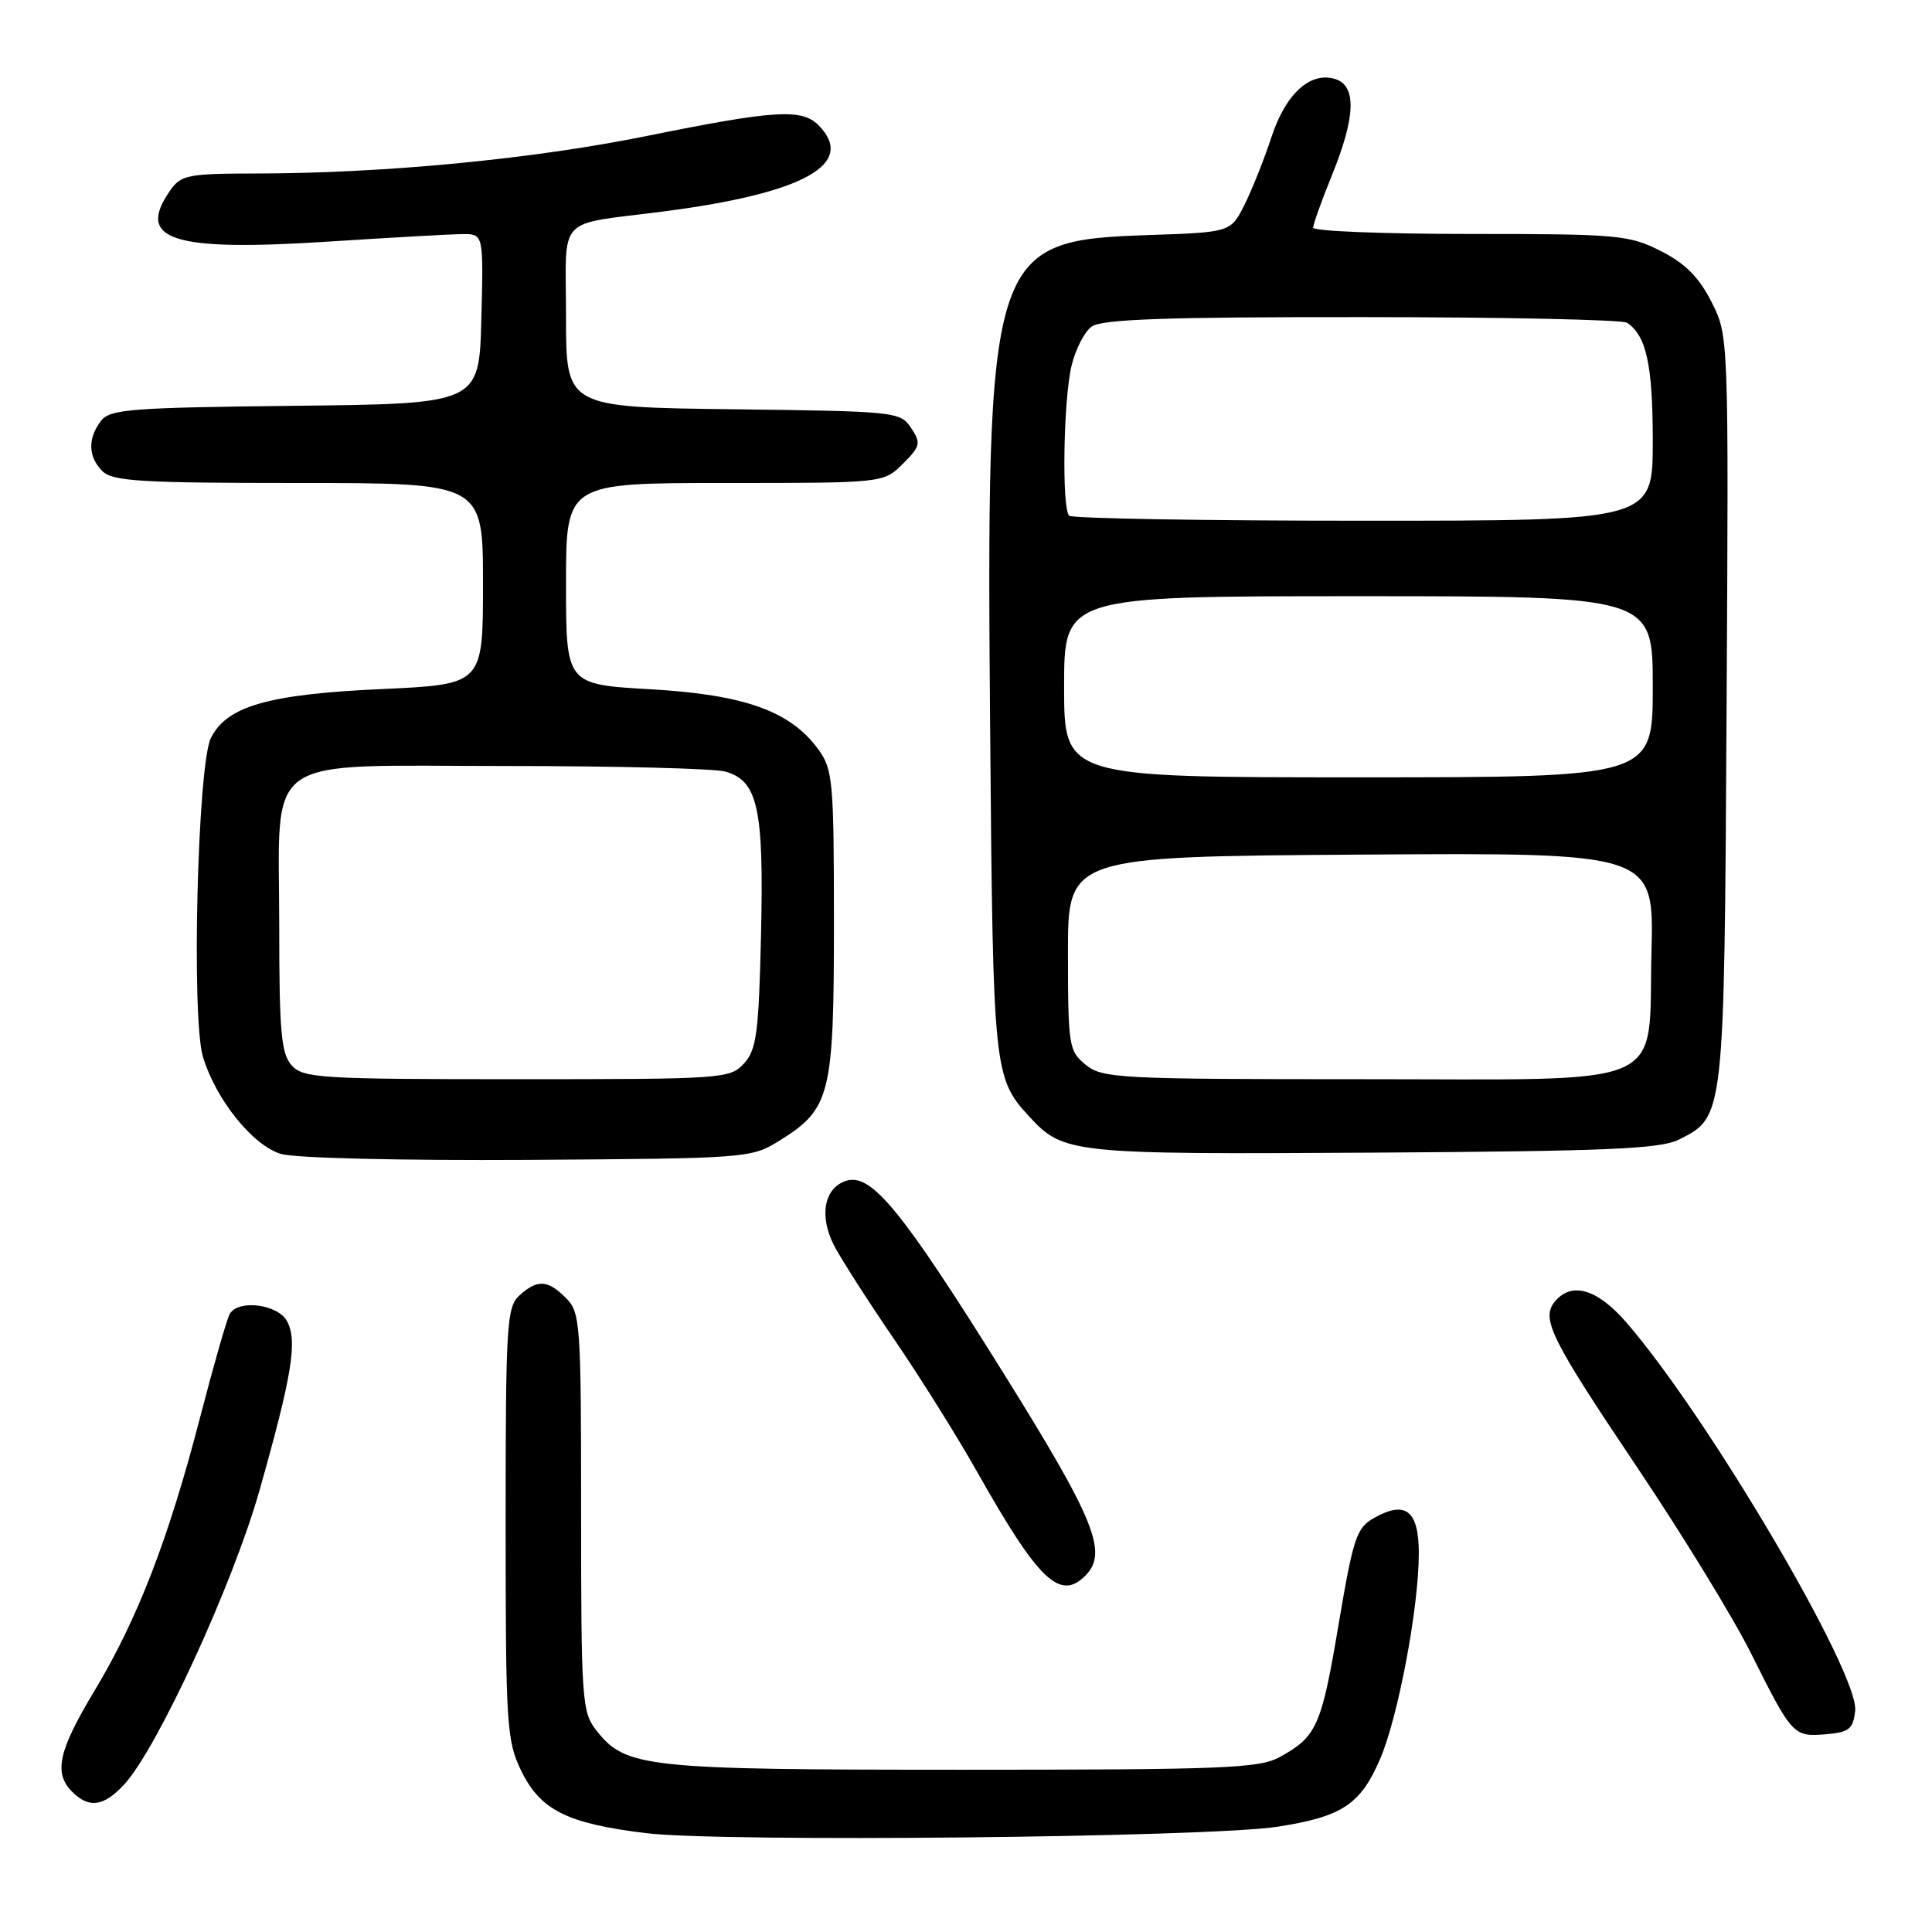 <?xml version="1.0" encoding="UTF-8" standalone="no"?>
<!DOCTYPE svg PUBLIC "-//W3C//DTD SVG 1.1//EN" "http://www.w3.org/Graphics/SVG/1.1/DTD/svg11.dtd" >
<svg xmlns="http://www.w3.org/2000/svg" xmlns:xlink="http://www.w3.org/1999/xlink" version="1.1" viewBox="0 0 256 256">
 <g >
 <path fill="currentColor"
d=" M 169.29 242.05 C 177.84 240.72 180.27 239.11 182.87 233.08 C 185.26 227.52 188.00 212.99 188.00 205.84 C 188.00 200.17 186.26 198.78 182.10 201.12 C 179.74 202.44 179.32 203.71 177.36 215.30 C 175.10 228.73 174.48 230.12 169.57 232.82 C 166.84 234.31 162.18 234.50 127.50 234.50 C 85.43 234.50 82.90 234.23 79.02 229.29 C 77.11 226.87 77.00 225.28 77.00 200.37 C 77.00 175.33 76.90 173.90 75.00 172.00 C 72.57 169.57 71.22 169.49 68.83 171.65 C 67.14 173.18 67.00 175.47 67.00 201.84 C 67.00 228.53 67.13 230.64 69.04 234.59 C 71.59 239.85 75.11 241.62 85.58 242.90 C 95.52 244.13 160.15 243.47 169.29 242.05 Z  M 16.44 236.47 C 20.83 231.73 30.85 209.97 34.38 197.50 C 38.71 182.20 39.44 177.70 38.04 175.07 C 36.84 172.83 31.65 172.15 30.46 174.07 C 30.09 174.66 28.32 180.85 26.51 187.82 C 22.34 203.90 18.23 214.55 12.53 224.02 C 7.72 232.02 7.08 234.93 9.57 237.43 C 11.80 239.65 13.74 239.38 16.44 236.47 Z  M 245.82 226.71 C 246.39 221.79 226.34 187.75 215.52 175.25 C 211.66 170.79 208.25 169.78 206.04 172.45 C 204.15 174.72 205.45 177.34 216.98 194.50 C 222.89 203.30 229.64 214.32 231.98 219.00 C 237.46 229.97 237.64 230.16 241.91 229.80 C 245.01 229.54 245.54 229.12 245.82 226.71 Z  M 143.80 208.80 C 146.86 205.74 145.12 201.44 132.92 181.87 C 119.48 160.33 115.45 155.41 112.13 156.46 C 109.20 157.39 108.50 161.12 110.52 165.04 C 111.45 166.83 115.01 172.39 118.44 177.40 C 121.86 182.40 126.82 190.32 129.46 195.00 C 137.59 209.42 140.44 212.16 143.80 208.80 Z  M 103.27 151.15 C 110.04 146.95 110.50 145.11 110.50 122.32 C 110.50 103.56 110.36 101.95 108.45 99.32 C 104.74 94.22 98.68 92.05 86.19 91.33 C 75.00 90.69 75.00 90.69 75.00 77.35 C 75.00 64.00 75.00 64.00 96.05 64.00 C 117.09 64.00 117.09 64.00 119.64 61.45 C 121.97 59.12 122.06 58.72 120.72 56.70 C 119.30 54.56 118.69 54.49 97.13 54.23 C 75.00 53.96 75.00 53.96 75.00 42.00 C 75.00 28.25 73.47 29.89 88.00 28.01 C 106.59 25.60 113.55 21.70 108.43 16.57 C 106.22 14.36 102.58 14.60 85.74 18.01 C 70.56 21.09 50.86 22.98 33.81 22.99 C 24.93 23.00 23.98 23.19 22.56 25.22 C 17.95 31.80 22.76 33.36 43.56 32.01 C 51.78 31.48 59.75 31.03 61.28 31.02 C 64.07 31.00 64.07 31.00 63.78 42.25 C 63.50 53.50 63.50 53.50 39.10 53.77 C 17.32 54.01 14.55 54.22 13.38 55.77 C 11.60 58.10 11.67 60.53 13.57 62.43 C 14.91 63.77 18.70 64.00 39.57 64.00 C 64.00 64.00 64.00 64.00 64.00 77.35 C 64.00 90.69 64.00 90.69 50.65 91.30 C 35.56 91.98 30.04 93.56 27.94 97.80 C 26.18 101.37 25.34 134.87 26.89 140.03 C 28.58 145.67 33.50 151.80 37.23 152.90 C 39.09 153.46 53.23 153.79 70.00 153.69 C 99.06 153.50 99.56 153.46 103.27 151.15 Z  M 222.49 150.99 C 228.51 147.95 228.47 148.28 228.78 94.00 C 229.06 44.50 229.06 44.50 226.78 40.00 C 225.11 36.71 223.30 34.90 220.04 33.25 C 215.84 31.13 214.36 31.00 194.79 31.00 C 183.35 31.00 174.00 30.63 174.00 30.17 C 174.00 29.72 175.12 26.58 176.50 23.19 C 179.62 15.51 179.77 11.38 176.95 10.48 C 173.63 9.43 170.35 12.41 168.46 18.21 C 167.50 21.12 165.90 25.14 164.90 27.14 C 163.07 30.78 163.07 30.78 152.09 31.15 C 131.07 31.87 130.66 33.17 131.21 98.04 C 131.58 141.70 131.69 142.84 136.32 147.88 C 140.91 152.88 141.81 152.97 182.00 152.73 C 213.12 152.54 220.01 152.24 222.49 150.99 Z  M 38.65 141.17 C 37.26 139.62 37.00 136.79 37.00 122.78 C 37.00 99.49 34.15 101.50 67.16 101.50 C 81.65 101.50 94.68 101.83 96.12 102.24 C 100.42 103.45 101.23 107.12 100.84 123.83 C 100.54 136.85 100.25 139.07 98.60 140.90 C 96.74 142.94 95.88 143.00 68.50 143.00 C 42.46 143.00 40.18 142.86 38.65 141.17 Z  M 143.87 141.10 C 141.63 139.28 141.52 138.62 141.51 126.35 C 141.50 113.50 141.50 113.50 180.33 113.24 C 219.16 112.98 219.16 112.98 218.83 126.08 C 218.36 144.57 221.96 143.00 180.00 143.00 C 148.30 143.00 146.08 142.88 143.87 141.10 Z  M 141.00 91.00 C 141.00 79.00 141.00 79.00 180.00 79.00 C 219.00 79.00 219.00 79.00 219.00 91.00 C 219.00 103.00 219.00 103.00 180.00 103.00 C 141.00 103.00 141.00 103.00 141.00 91.00 Z  M 141.67 68.33 C 140.68 67.35 140.90 53.13 141.97 48.53 C 142.48 46.34 143.68 43.98 144.64 43.28 C 145.97 42.30 154.37 42.00 180.44 42.02 C 199.17 42.02 215.00 42.36 215.60 42.77 C 218.15 44.47 219.00 48.37 219.00 58.43 C 219.00 69.00 219.00 69.00 180.67 69.00 C 159.58 69.00 142.03 68.70 141.67 68.33 Z "/>
</g>
</svg>